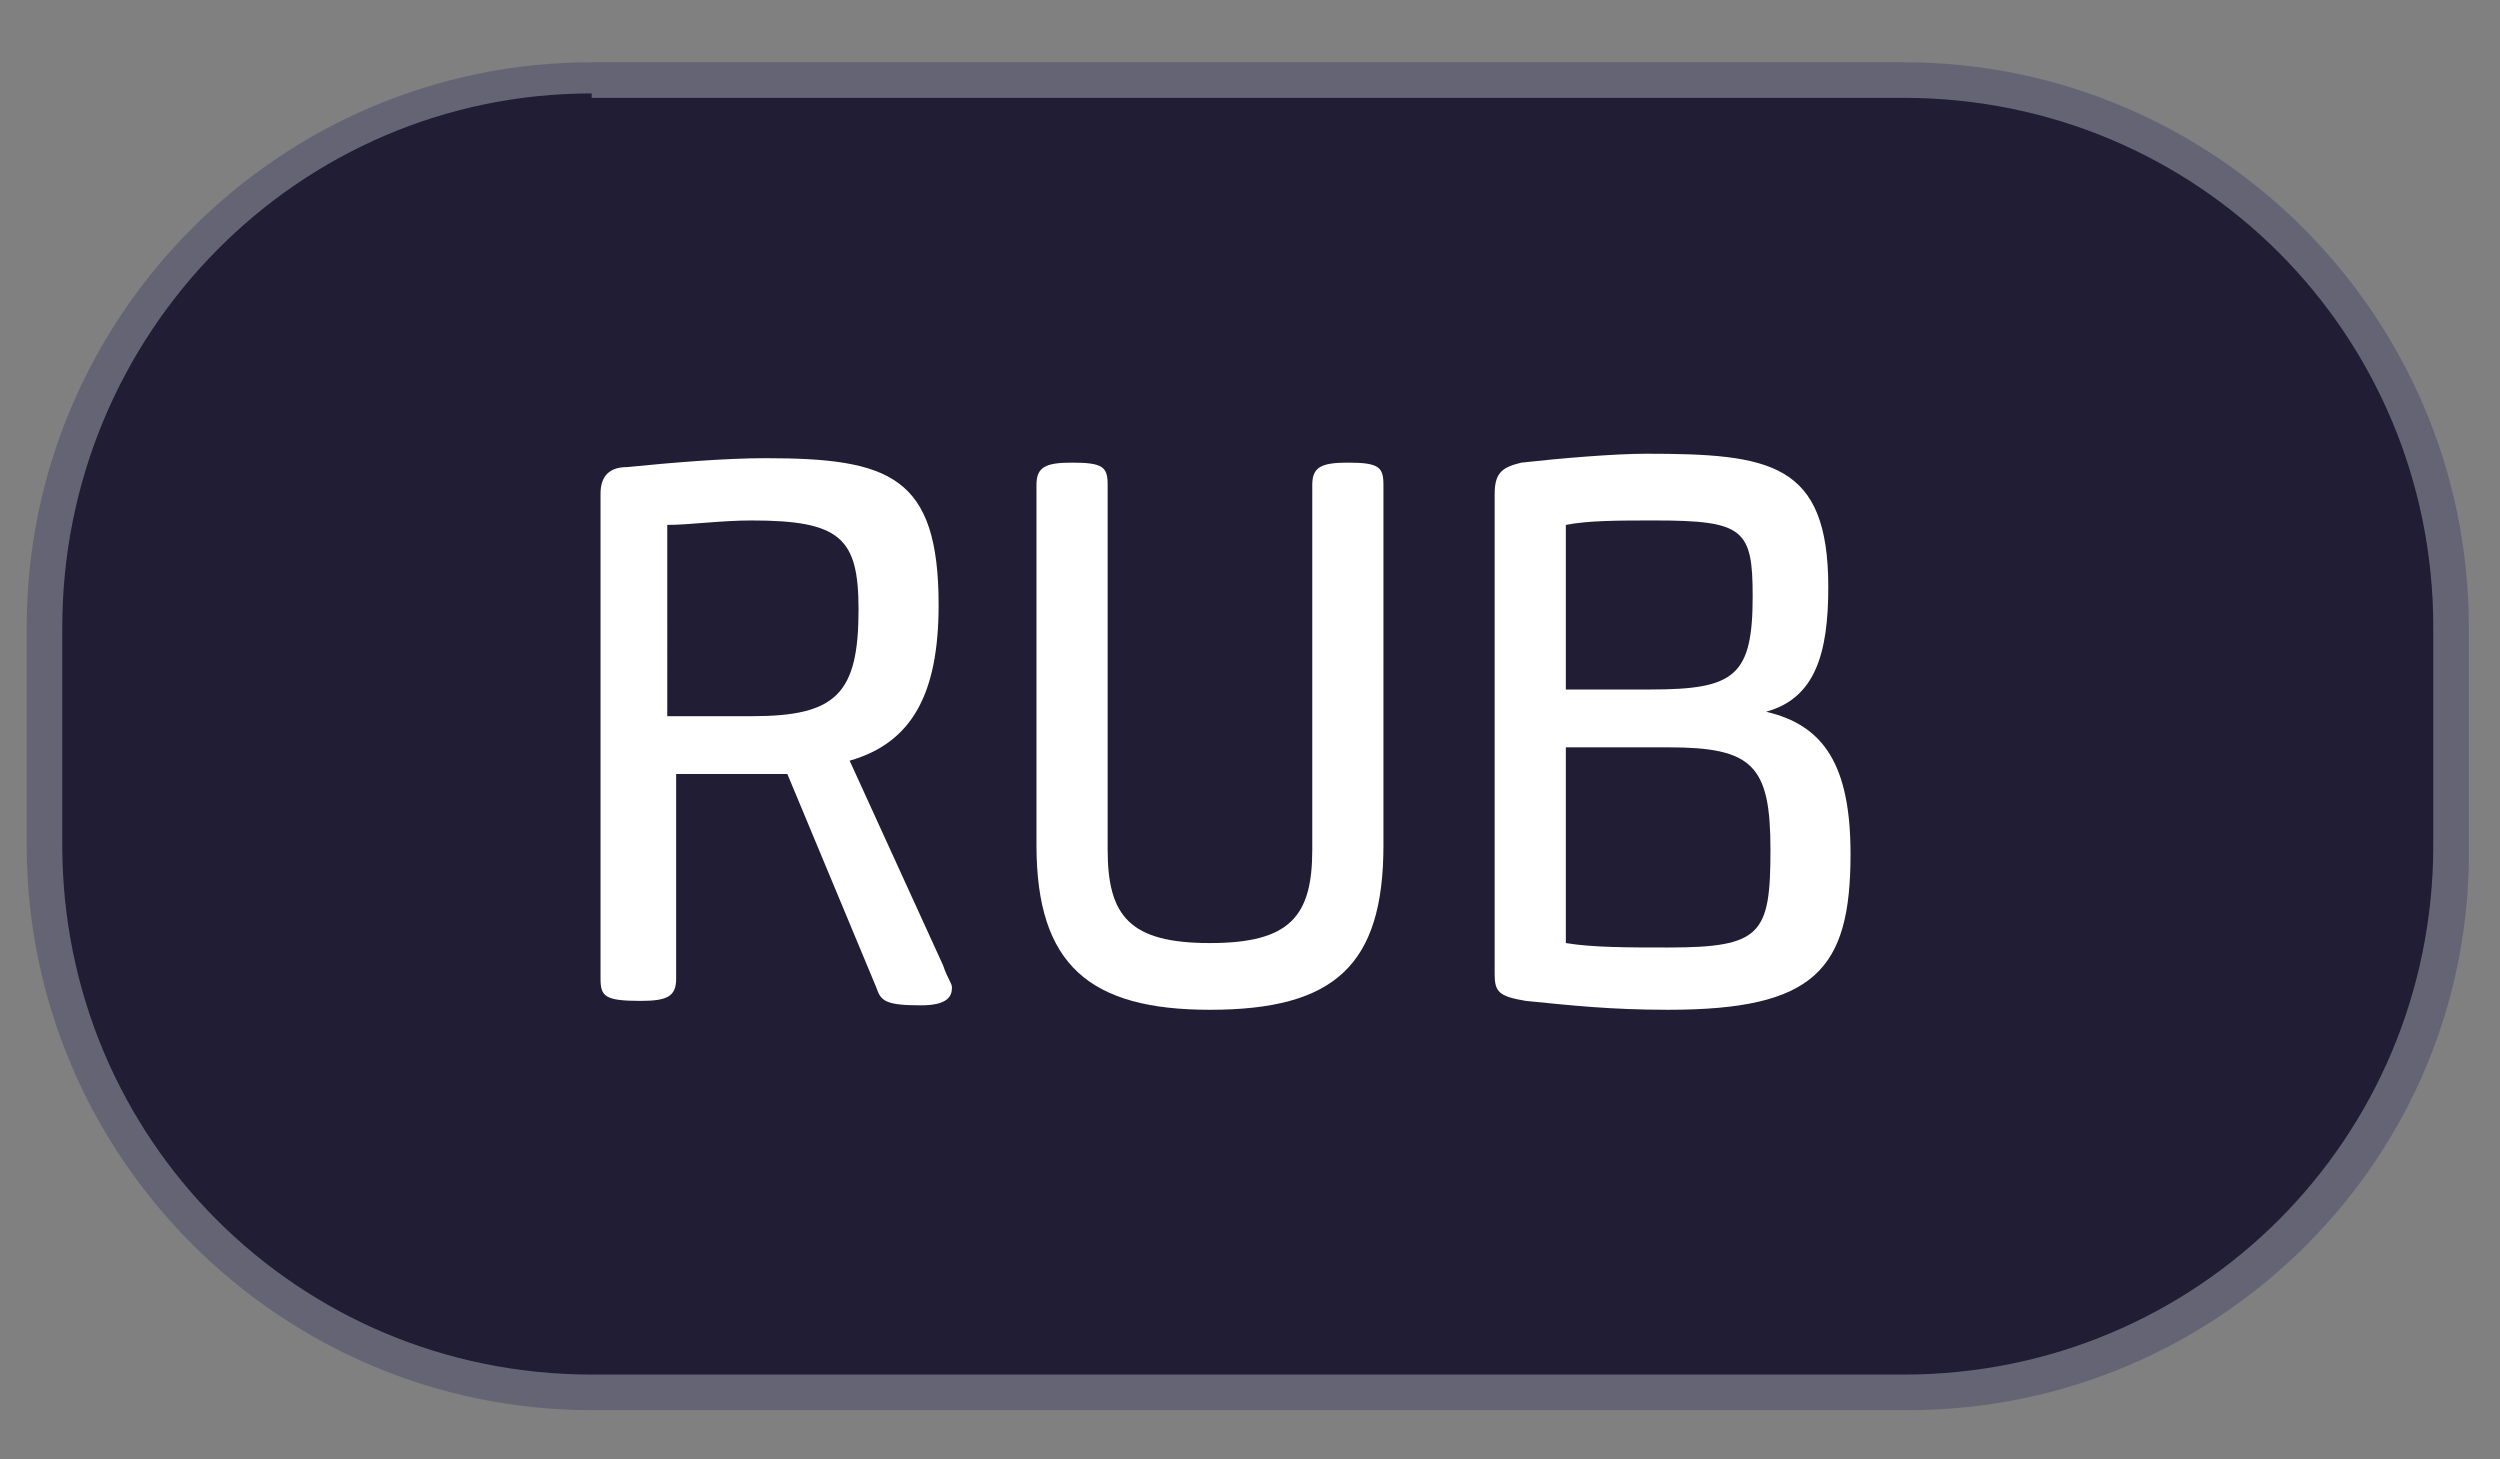 <?xml version="1.0" encoding="utf-8"?>
<!-- Generator: Adobe Illustrator 24.0.1, SVG Export Plug-In . SVG Version: 6.00 Build 0)  -->
<svg version="1.1" id="Layer_1" xmlns="http://www.w3.org/2000/svg" xmlns:xlink="http://www.w3.org/1999/xlink" x="0px" y="0px"
	 viewBox="0 0 56.2 32.8" style="enable-background:new 0 0 56.2 32.8;" xml:space="preserve">
<rect x="0" y="0" width="56.2" height="32.8" fill="#808080" stroke="none"/>
<style type="text/css">
	.st0{fill:#201D35;}
	.st1{fill:#656475;}
	.st2{fill:#FFFFFF;}
</style>
<g>
	<g>
		<path class="st0" d="M40.4,31.3H15.8C4.5,31.3,1,24.7,1,16.5v0C1,5.2,7.6,1.7,15.8,1.7h24.6c8.2,0,14.8,3.4,14.8,14.8v0
			C55.2,27.6,48.6,31.3,40.4,31.3z"/>
		<path class="st1" d="M42.9,31.7H13.3C6.3,31.7,0.6,26,0.6,19v-4.9c0-7,5.7-12.7,12.7-12.7h29.5c7,0,12.7,5.7,12.7,12.7V19
			C55.6,26,49.9,31.7,42.9,31.7z M13.3,2.1C6.7,2.1,1.4,7.5,1.4,14.1V19c0,6.6,5.3,11.9,11.9,11.9h29.5c6.6,0,11.9-5.3,11.9-11.9
			v-4.9c0-6.6-5.3-11.9-11.9-11.9H13.3z"/>
	</g>
	<g>
		<path class="st2" d="M13.5,22V11.1c0-0.4,0.2-0.6,0.6-0.6c1-0.1,2.2-0.2,3.1-0.2c2.8,0,3.9,0.4,3.9,3.3c0,2-0.6,3.1-2,3.5l2.1,4.6
			c0.1,0.3,0.2,0.4,0.2,0.5c0,0.2-0.1,0.4-0.7,0.4c-0.8,0-0.9-0.1-1-0.4l-2-4.8c-0.2,0-0.5,0-0.7,0h-1.8V22c0,0.4-0.2,0.5-0.8,0.5
			C13.6,22.5,13.5,22.4,13.5,22z M15.1,16.1h1.8c1.9,0,2.4-0.5,2.4-2.4c0-1.6-0.4-2-2.4-2c-0.7,0-1.4,0.1-1.9,0.1V16.1z"/>
		<path class="st2" d="M23.3,19v-8.1c0-0.4,0.2-0.5,0.8-0.5c0.7,0,0.8,0.1,0.8,0.5v8.2c0,1.5,0.5,2.1,2.3,2.1c1.8,0,2.3-0.6,2.3-2.1
			v-8.2c0-0.4,0.2-0.5,0.8-0.5c0.7,0,0.8,0.1,0.8,0.5V19c0,2.7-1.1,3.7-3.9,3.7C24.5,22.7,23.3,21.7,23.3,19z"/>
		<path class="st2" d="M34.3,22.5c-0.6-0.1-0.7-0.2-0.7-0.6V11.1c0-0.5,0.2-0.6,0.6-0.7c0.9-0.1,2.1-0.2,2.8-0.2
			c2.8,0,4.1,0.2,4.1,3c0,1.5-0.3,2.5-1.4,2.8c1.3,0.3,1.9,1.2,1.9,3.2c0,2.6-0.8,3.5-4.1,3.5C36.2,22.7,35.3,22.6,34.3,22.5z
			 M35.2,15.5h1.9c1.9,0,2.3-0.3,2.3-2.1c0-1.5-0.2-1.7-2.2-1.7c-0.8,0-1.5,0-2,0.1V15.5z M35.2,21.2c0.6,0.1,1.4,0.1,2.3,0.1
			c2.1,0,2.3-0.3,2.3-2.2c0-1.9-0.4-2.3-2.3-2.3h-2.3V21.2z"/>
	</g>
</g>
</svg>
